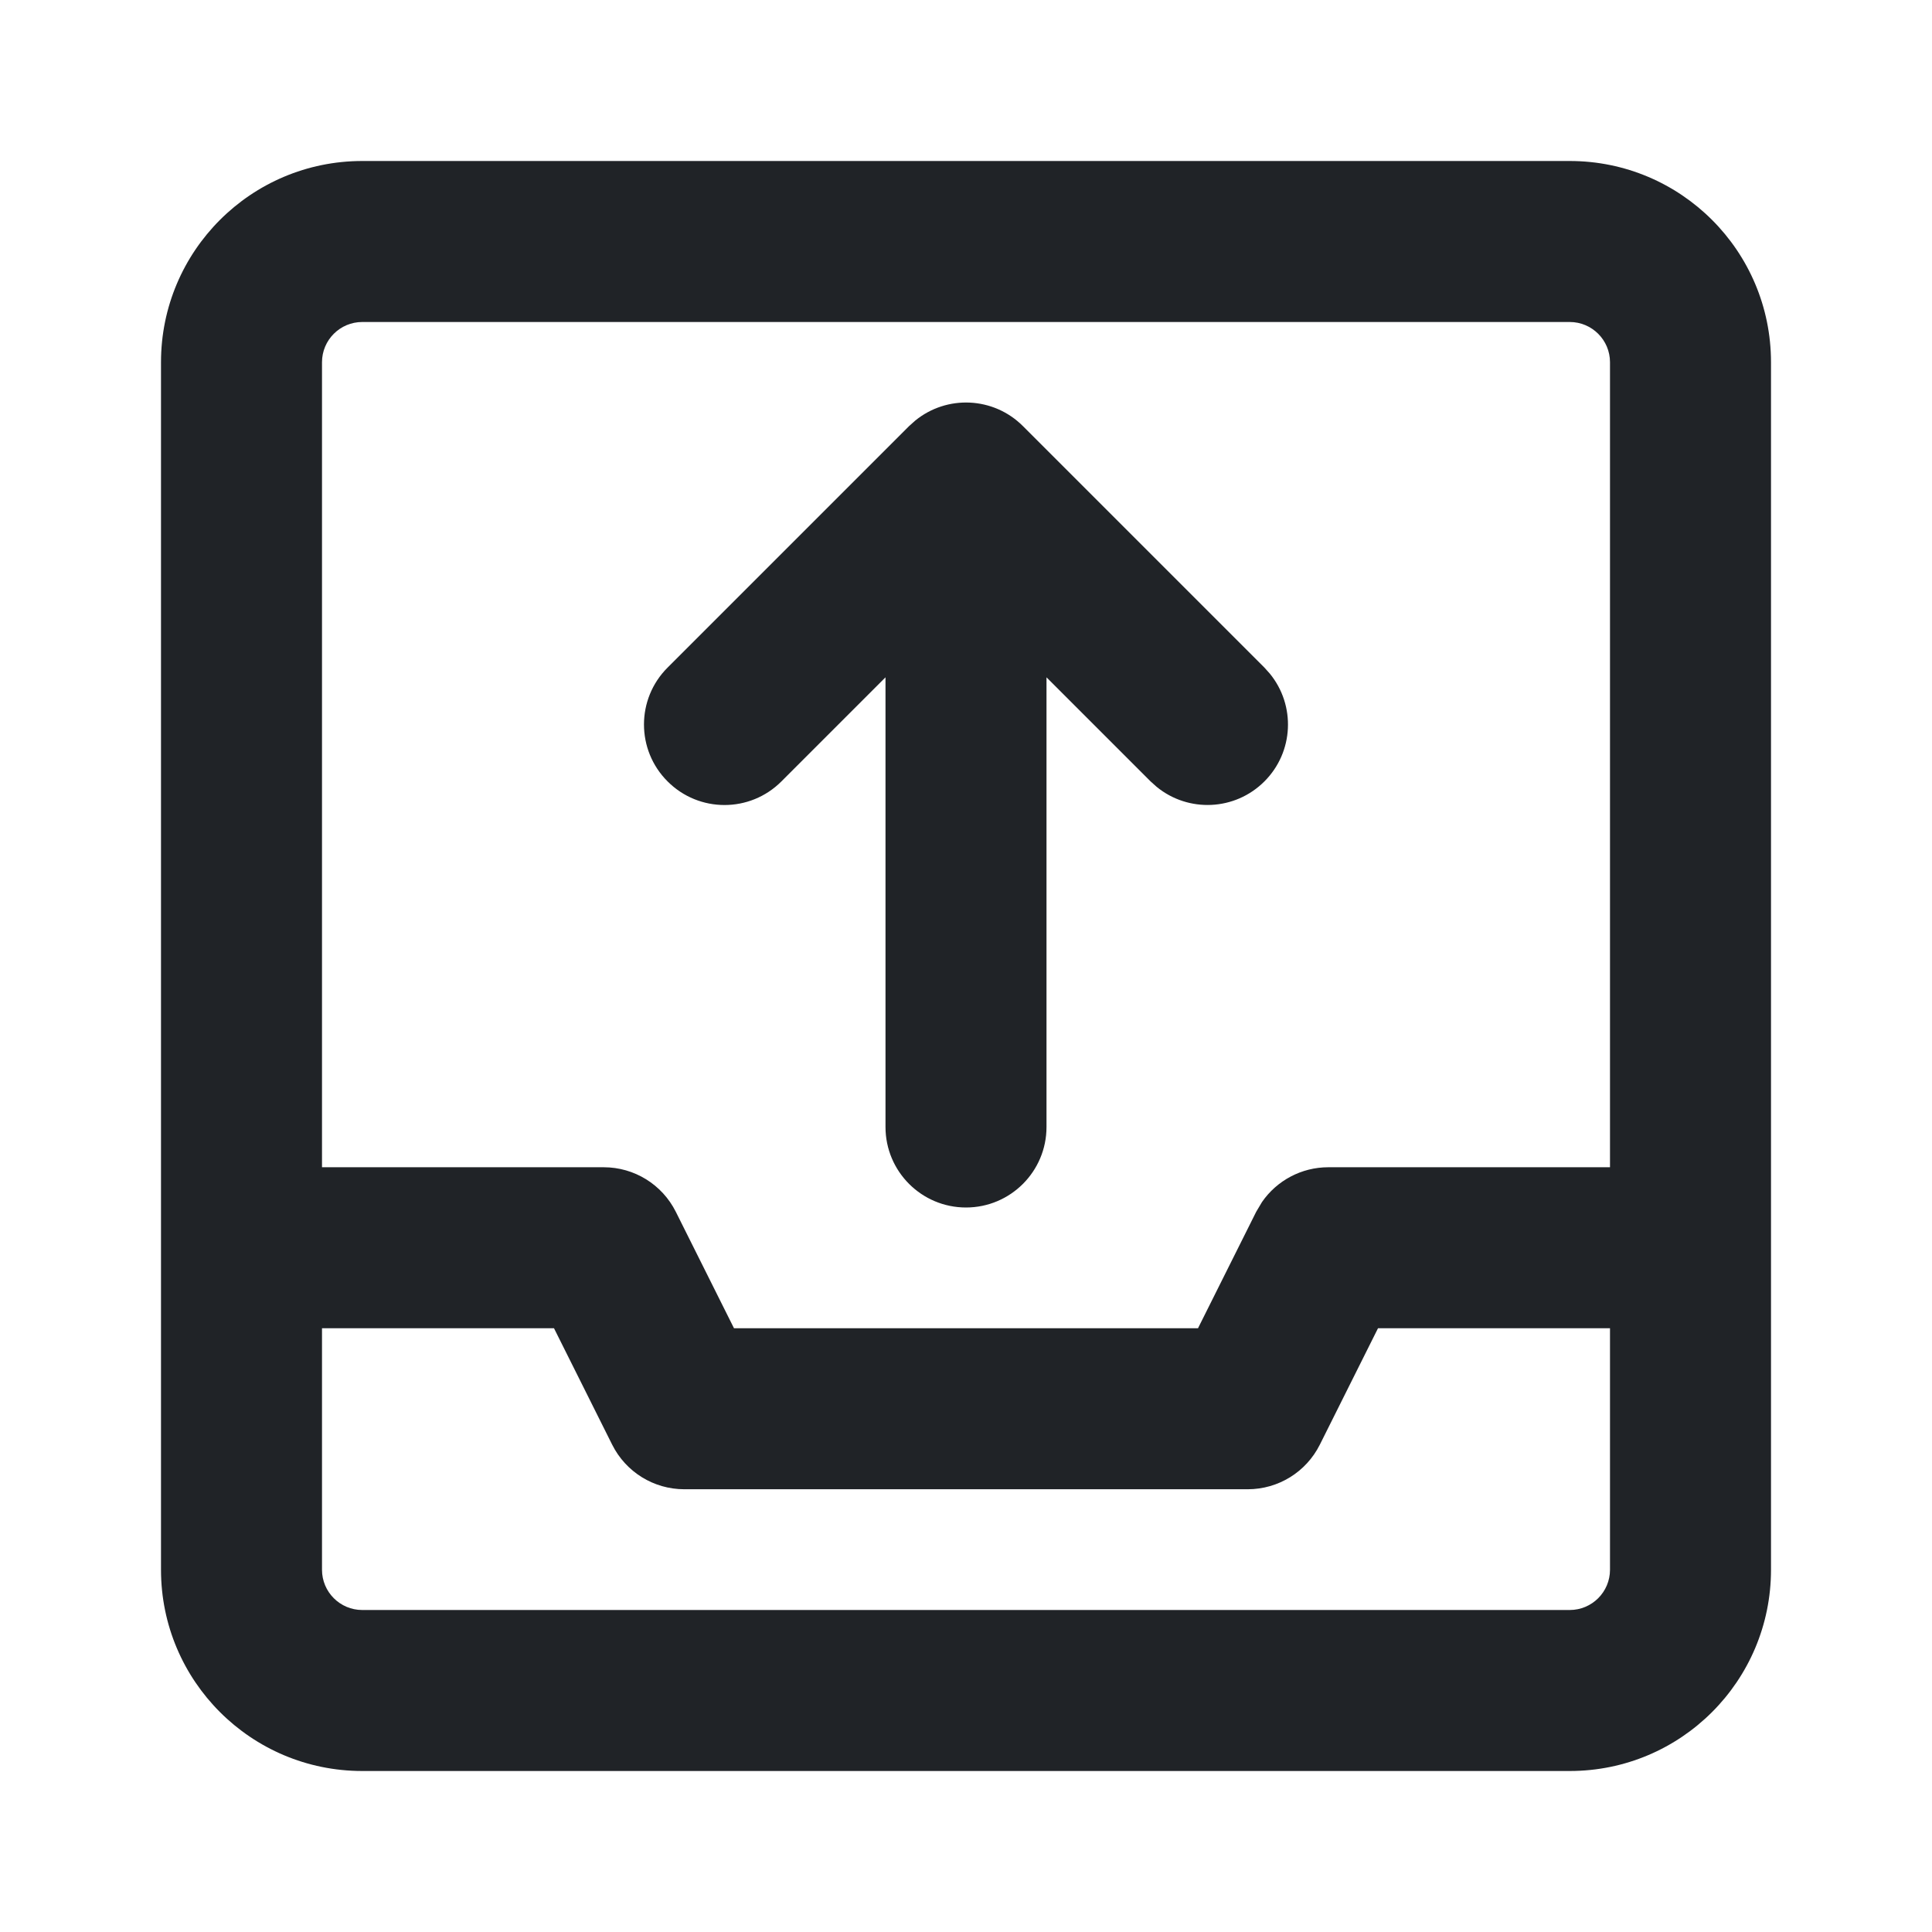 <svg width="24" height="24" viewBox="0 0 24 24" fill="none" xmlns="http://www.w3.org/2000/svg">
<path d="M20 16.5H17.118L16.395 17.947C16.225 18.286 15.879 18.5 15.5 18.5H8.5C8.121 18.5 7.775 18.286 7.605 17.947L6.882 16.5H4V19.5C4 19.776 4.224 20 4.5 20H19.5C19.776 20 20 19.776 20 19.5V16.5ZM11 14V8.414L9.707 9.707C9.317 10.098 8.683 10.098 8.293 9.707C7.902 9.317 7.902 8.683 8.293 8.293L11.293 5.293L11.369 5.225C11.762 4.904 12.341 4.927 12.707 5.293L15.707 8.293L15.775 8.369C16.096 8.762 16.073 9.341 15.707 9.707C15.341 10.073 14.762 10.096 14.369 9.775L14.293 9.707L13 8.414V14C13 14.552 12.552 15 12 15C11.448 15 11 14.552 11 14ZM20 4.5C20 4.224 19.776 4 19.5 4H4.5C4.224 4 4 4.224 4 4.5V14.5H7.5C7.879 14.5 8.225 14.714 8.395 15.053L9.118 16.5H14.882L15.605 15.053L15.677 14.932C15.862 14.664 16.169 14.5 16.5 14.5H20V4.5ZM22 19.5C22 20.881 20.881 22 19.5 22H4.5C3.119 22 2 20.881 2 19.5V4.5C2 3.119 3.119 2 4.5 2H19.5C20.881 2 22 3.119 22 4.5V19.5Z" fill="#202327"/>
</svg>
